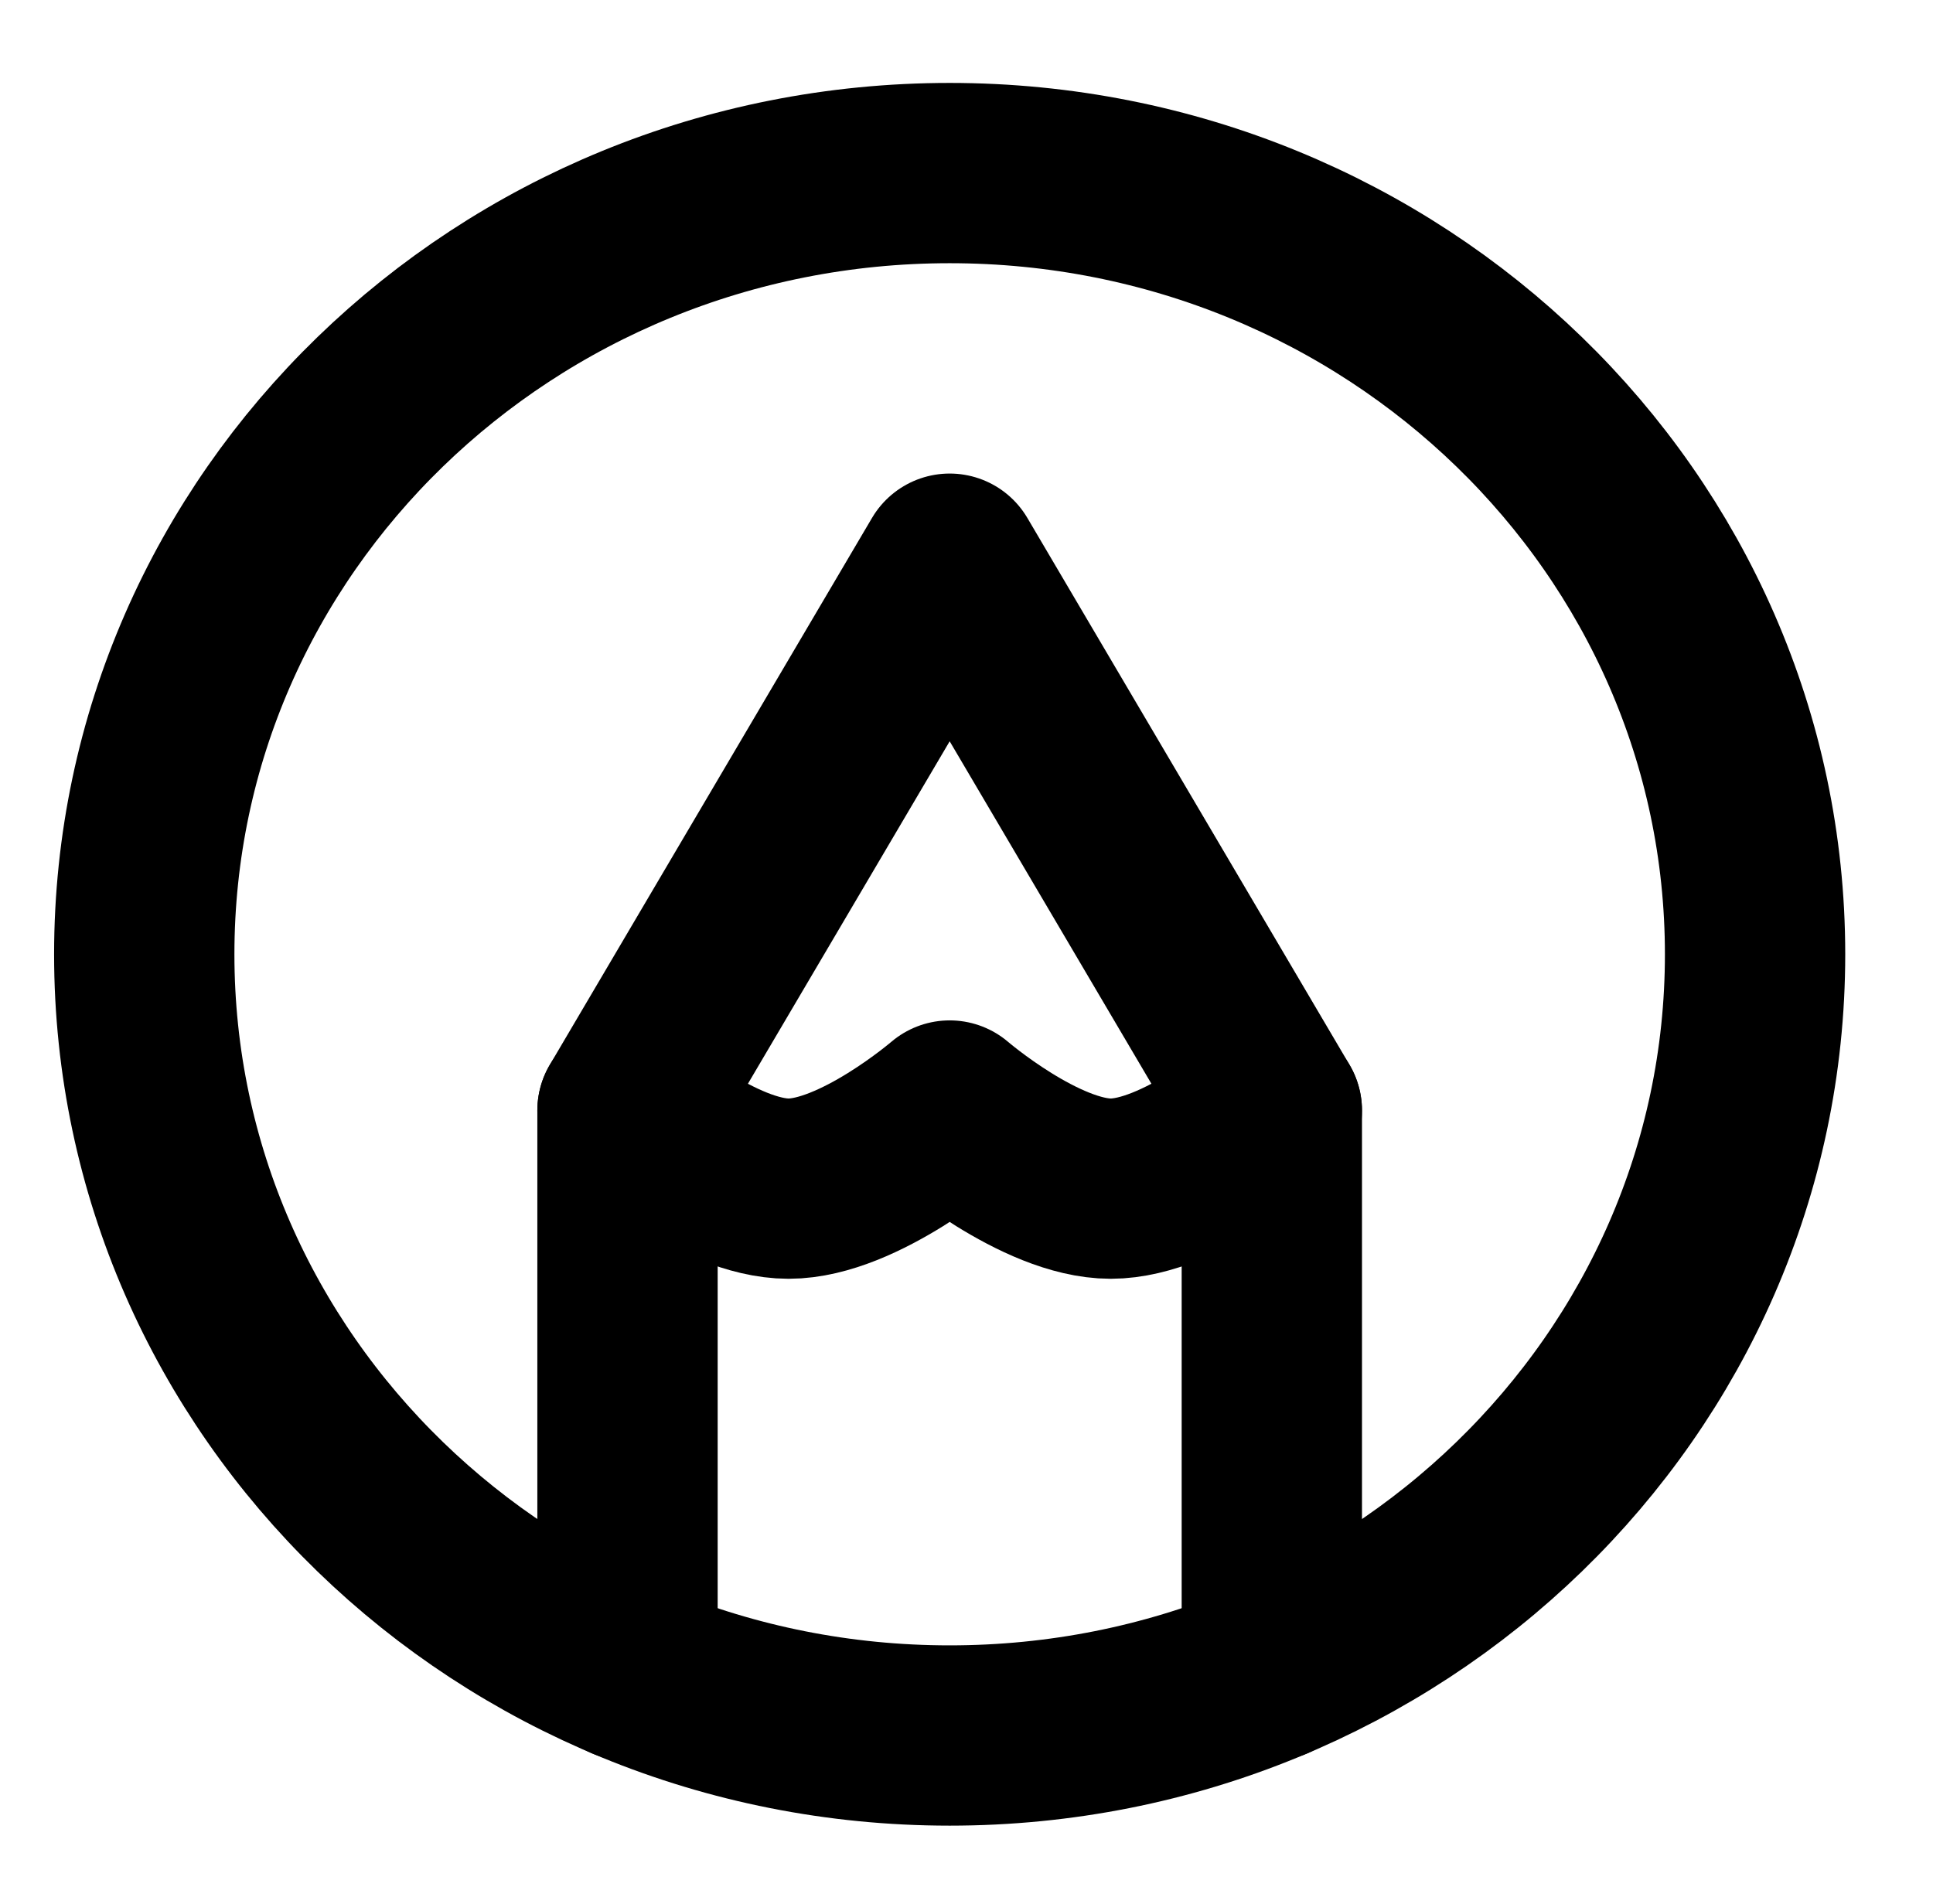 <svg width="67" height="66" viewBox="0 0 67 66" fill="none" xmlns="http://www.w3.org/2000/svg">
<g id="Logo (?)">
<g id="Group">
<path id="Vector" d="M32.917 6C17.498 6 5 18.125 5 33.083C5 48.041 17.498 60.167 32.917 60.167C48.335 60.167 60.833 48.041 60.833 33.083C60.833 18.125 48.335 6 32.917 6Z" stroke="black" stroke-width="6.25" stroke-linecap="round" stroke-linejoin="round"/>
<path id="Vector_2" d="M21.75 57.913V38.5L32.917 19.542L44.083 38.5V57.913" stroke="black" stroke-width="6.25" stroke-linecap="round" stroke-linejoin="round"/>
<path id="Vector_3" d="M21.75 38.5C21.75 38.5 24.896 41.208 27.333 41.208C29.77 41.208 32.917 38.5 32.917 38.5C32.917 38.5 36.063 41.208 38.5 41.208C40.937 41.208 44.083 38.5 44.083 38.5" stroke="black" stroke-width="6.25" stroke-linecap="round" stroke-linejoin="round"/>
</g>
</g>
</svg>
